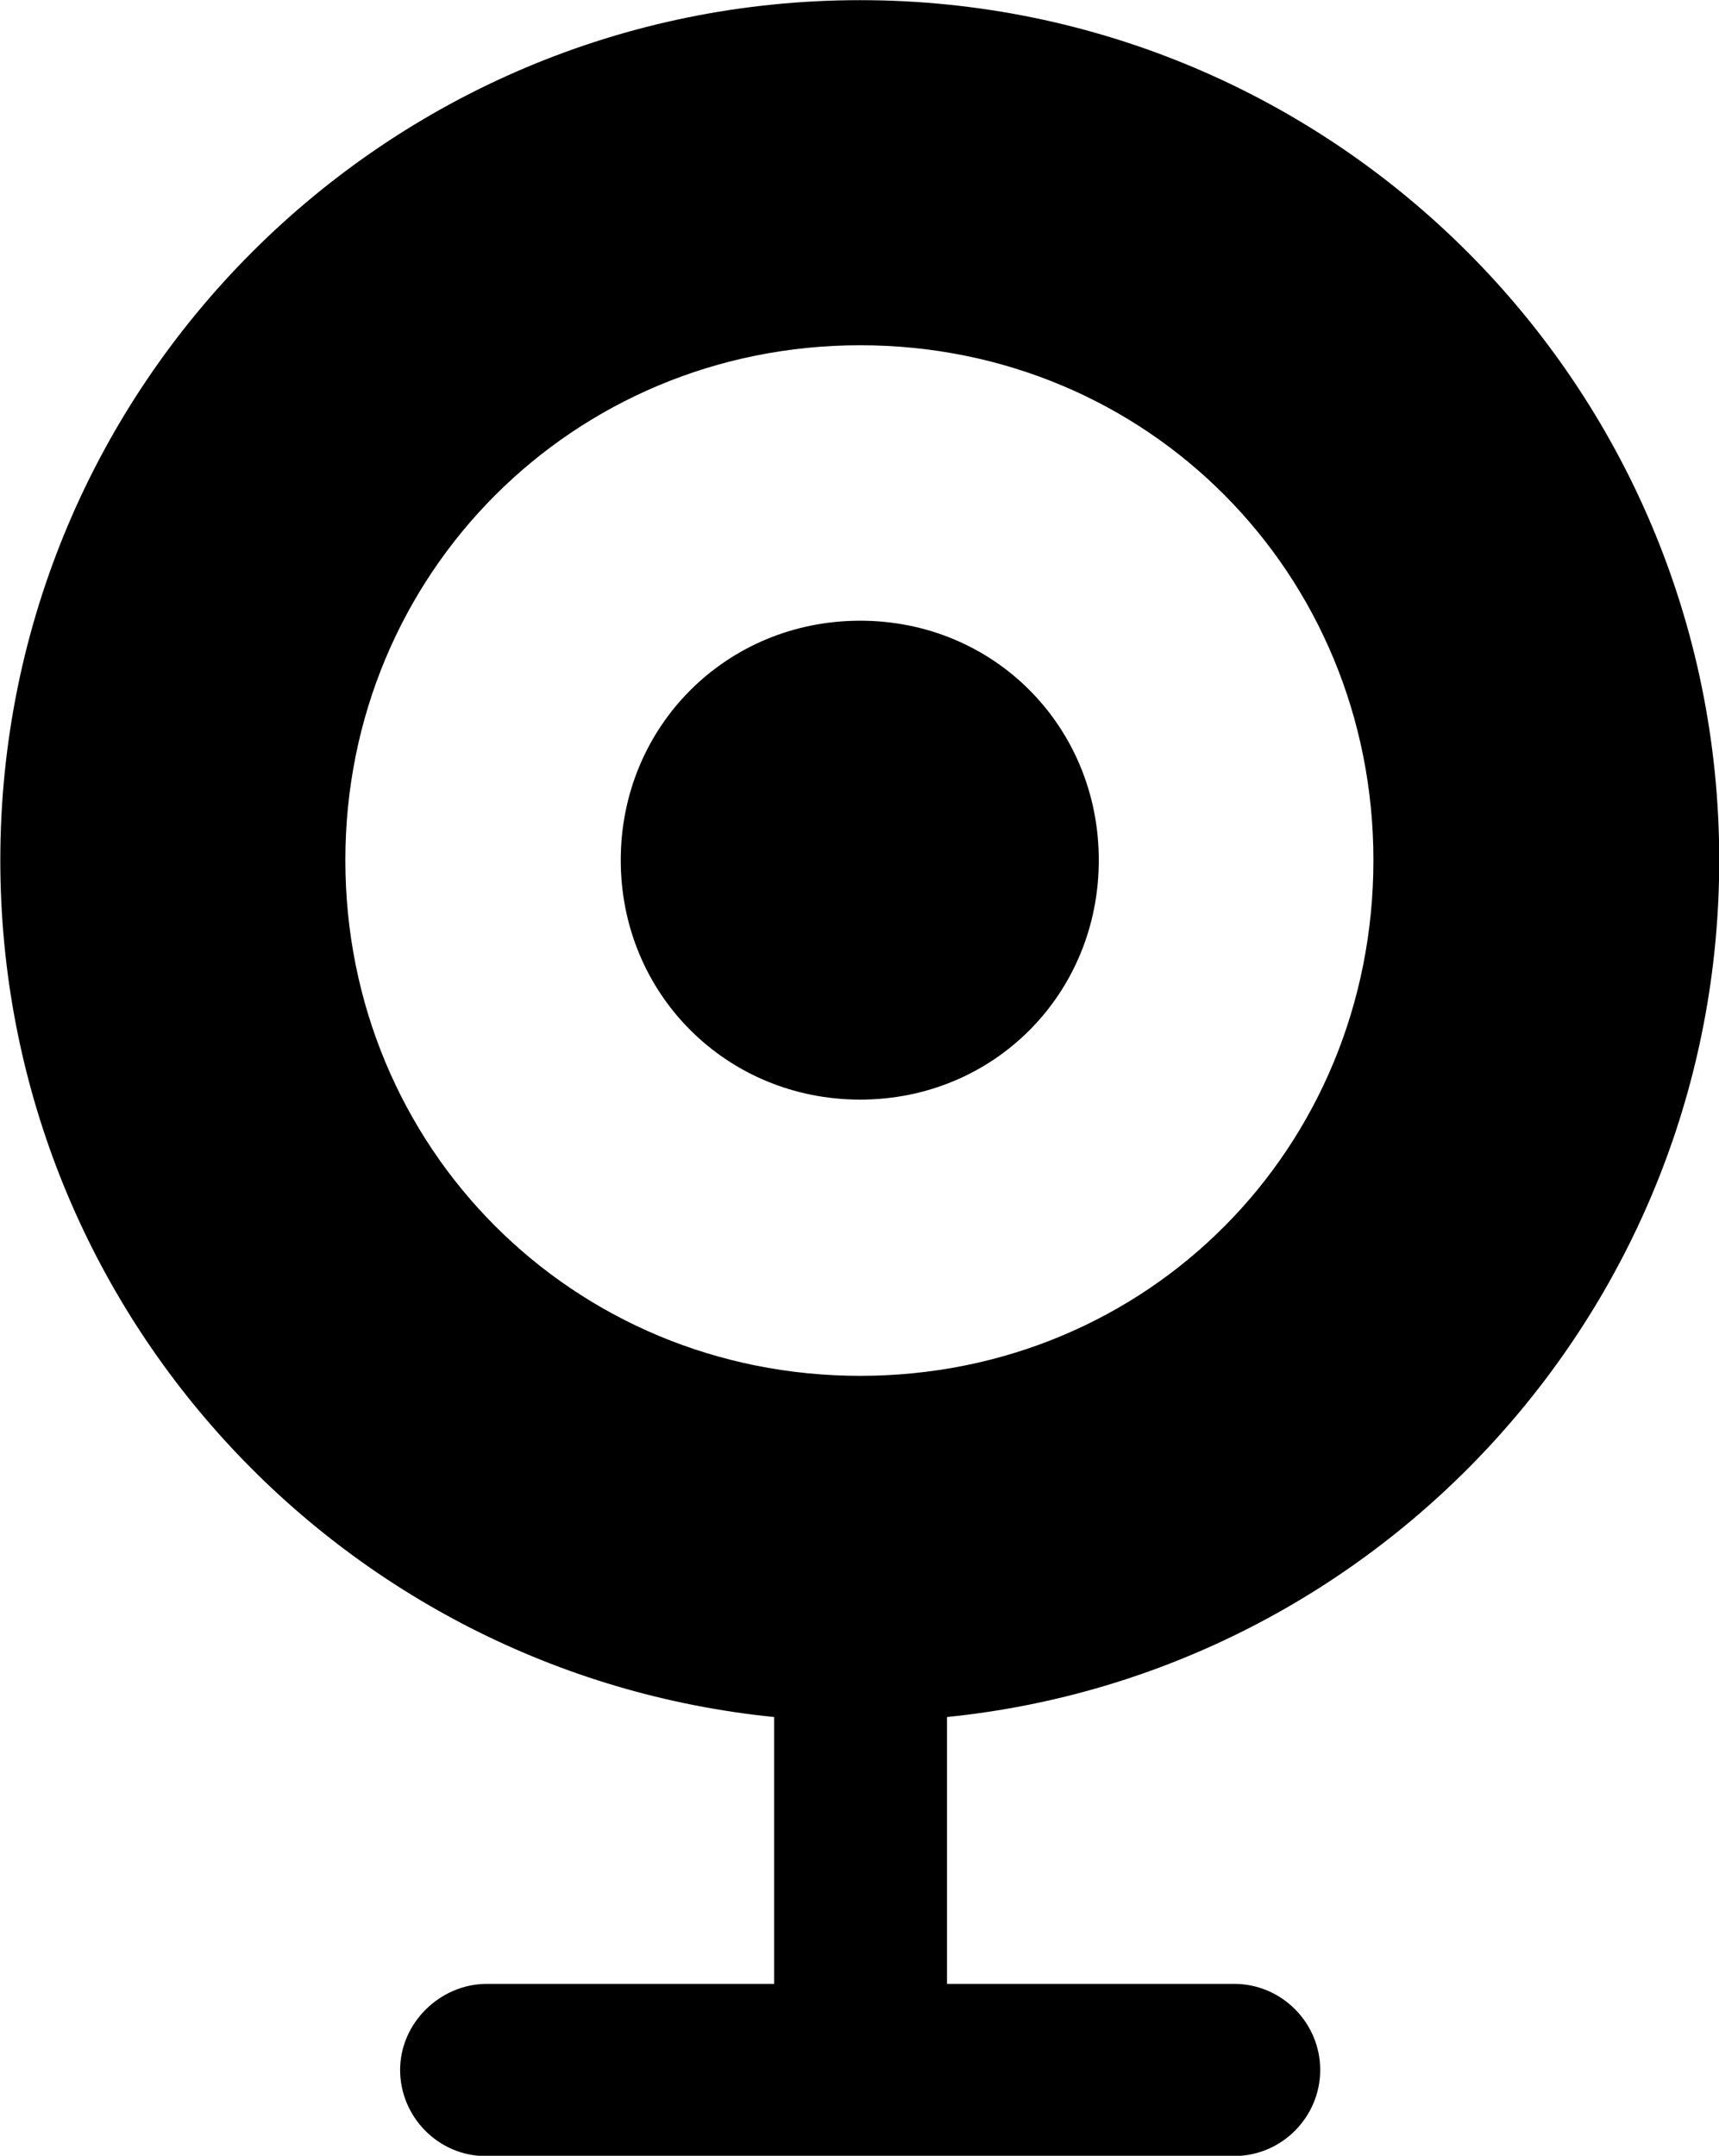 <svg viewBox="0 0 21.971 27.549" xmlns="http://www.w3.org/2000/svg"><path d="M6.204 27.552H15.774C16.384 27.552 16.874 27.052 16.874 26.452C16.874 25.852 16.384 25.352 15.774 25.352H12.104V21.942C17.634 21.382 21.974 16.702 21.974 10.992C21.974 4.922 17.054 0.002 10.994 0.002C4.924 0.002 0.004 4.922 0.004 10.992C0.004 16.702 4.334 21.382 9.894 21.942V25.352H6.224C5.624 25.352 5.114 25.852 5.114 26.452C5.114 27.052 5.604 27.552 6.204 27.552ZM10.994 17.582C7.324 17.582 4.414 14.672 4.414 10.992C4.414 7.332 7.324 4.412 10.994 4.412C14.674 4.412 17.554 7.332 17.554 10.992C17.554 14.672 14.674 17.582 10.994 17.582ZM10.994 14.052C12.704 14.052 14.044 12.702 14.044 10.992C14.044 9.282 12.704 7.932 10.994 7.932C9.284 7.932 7.934 9.282 7.934 10.992C7.934 12.702 9.284 14.052 10.994 14.052Z" /></svg>